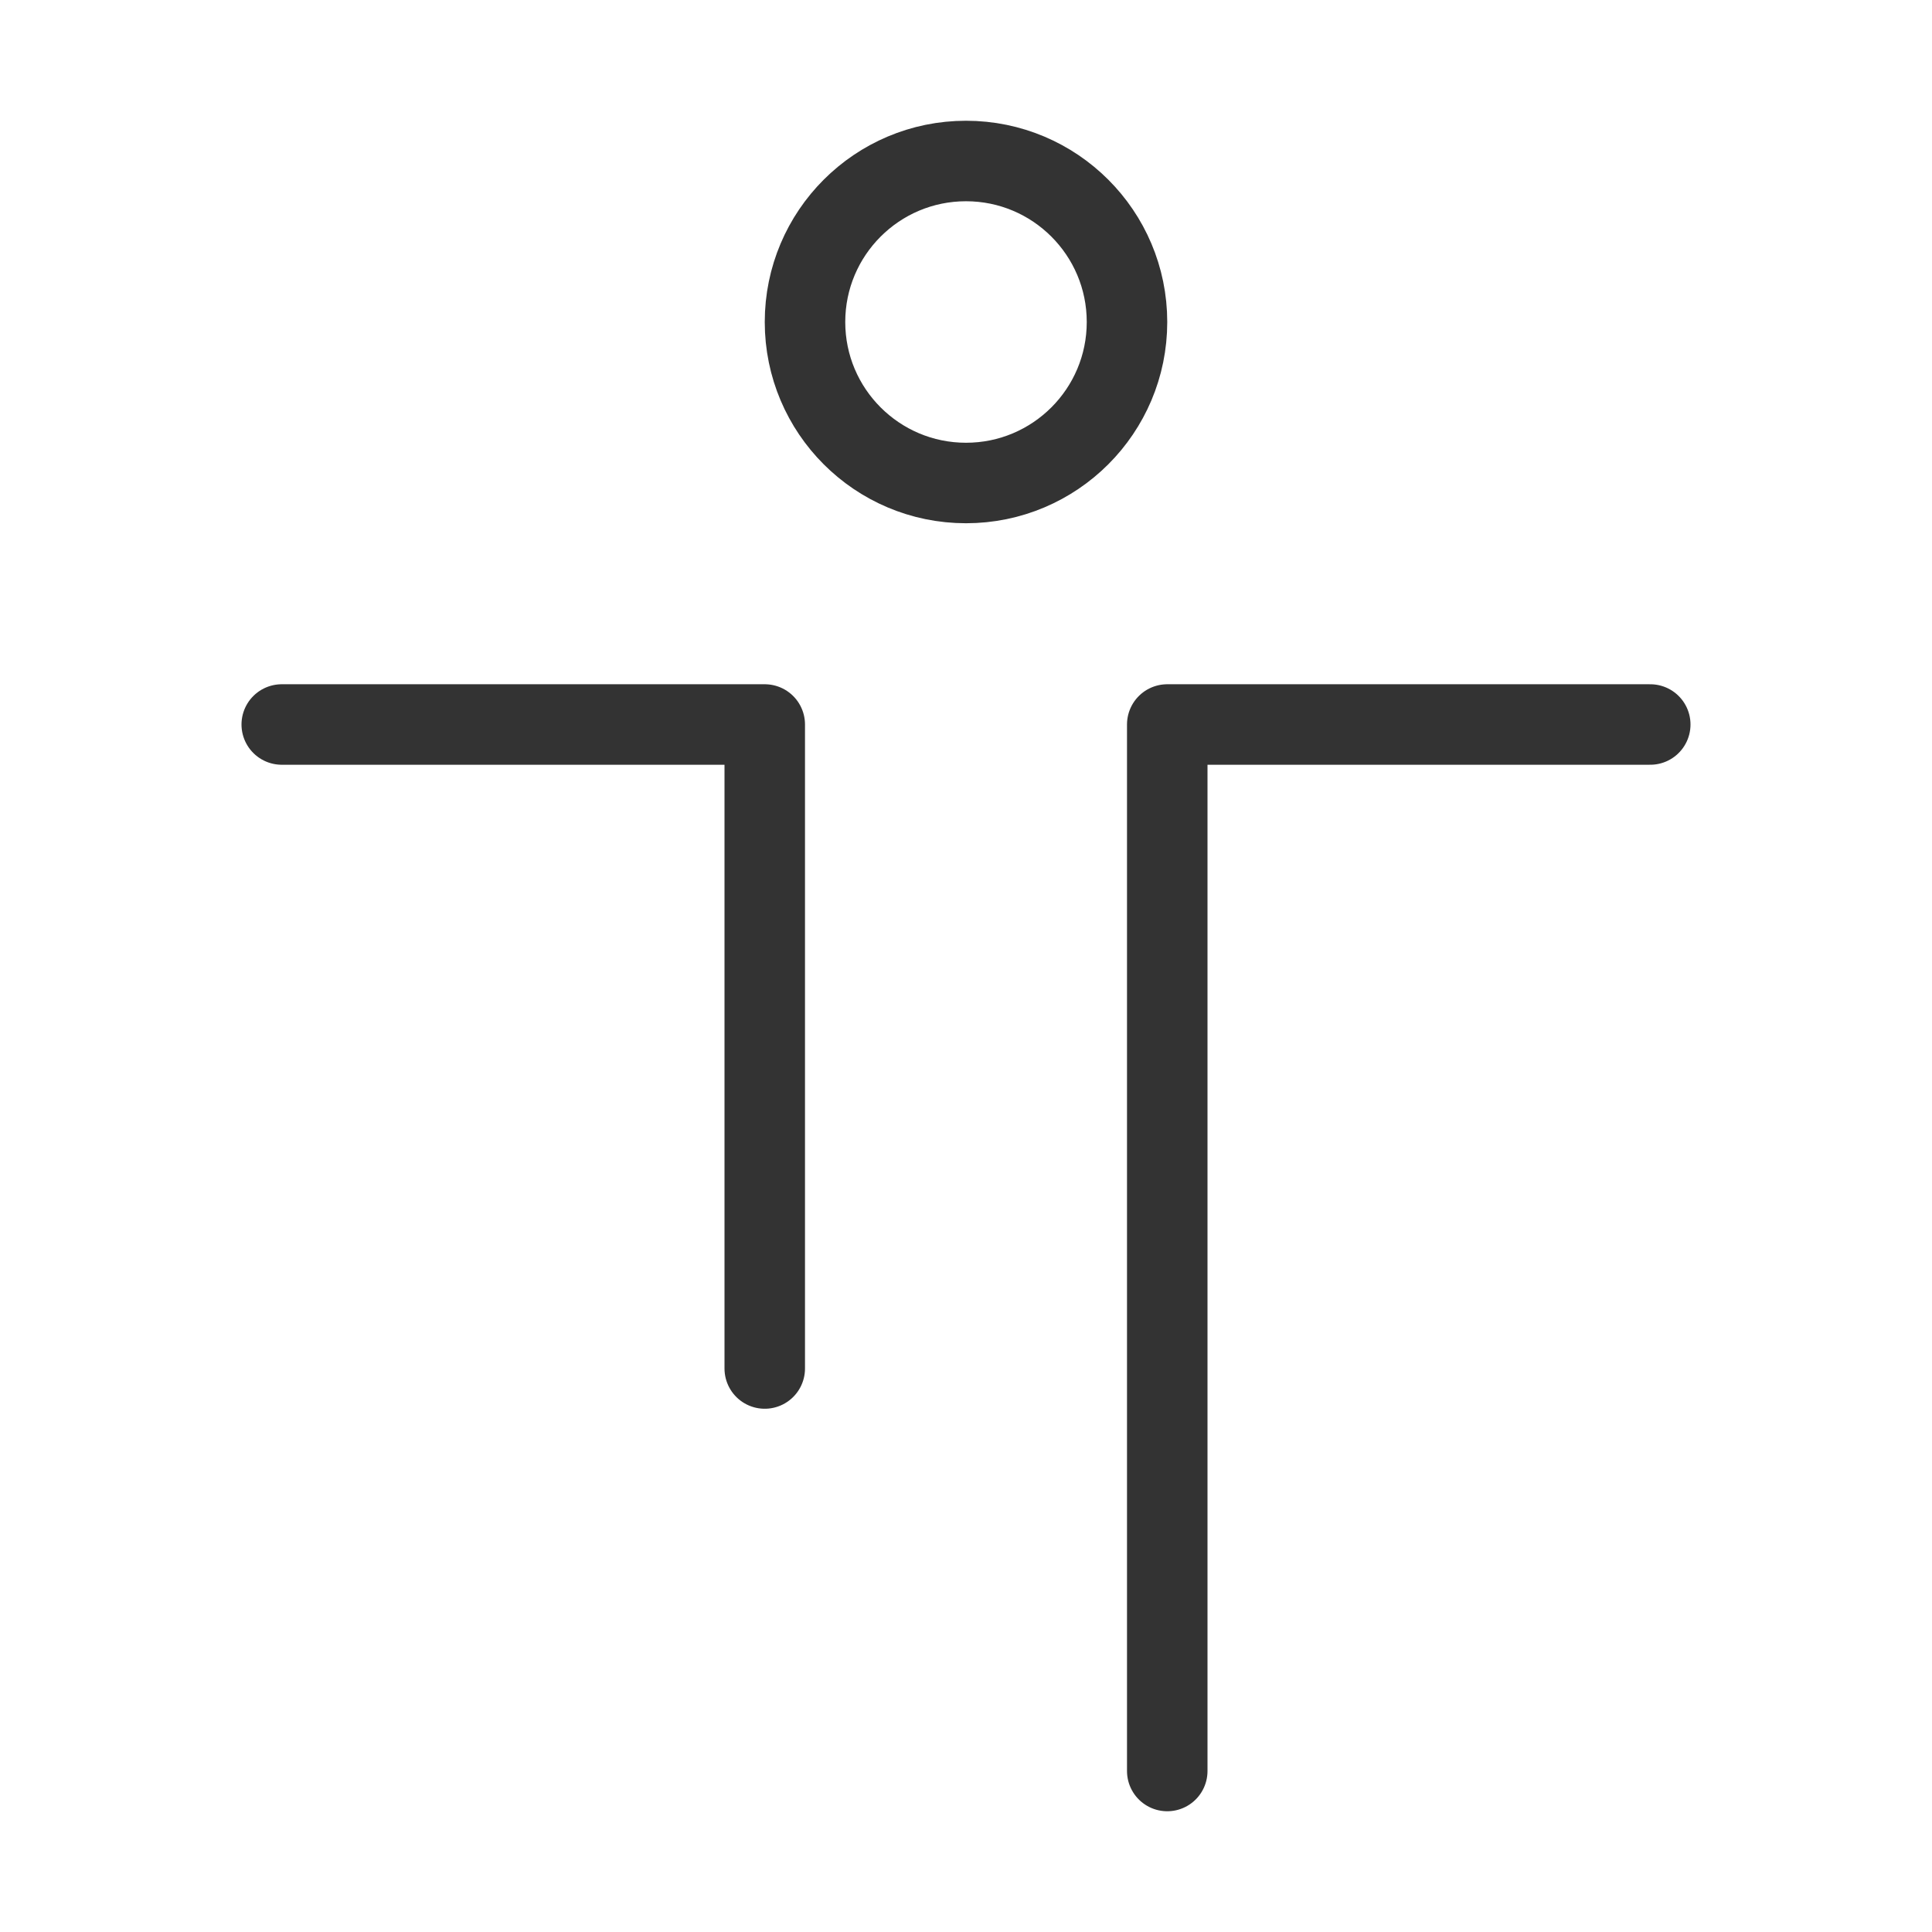 <?xml version="1.0" encoding="UTF-8"?><svg width="16" height="16" viewBox="0 0 48 48" fill="none" xmlns="http://www.w3.org/2000/svg"><circle cx="24" cy="8" r="4" fill="none" stroke="#333" stroke-width="2"/><path d="M7 18H19V34" stroke="#333" stroke-width="2" stroke-linecap="round" stroke-linejoin="round"/><path d="M41 18H29V44" stroke="#333" stroke-width="2" stroke-linecap="round" stroke-linejoin="round"/></svg>